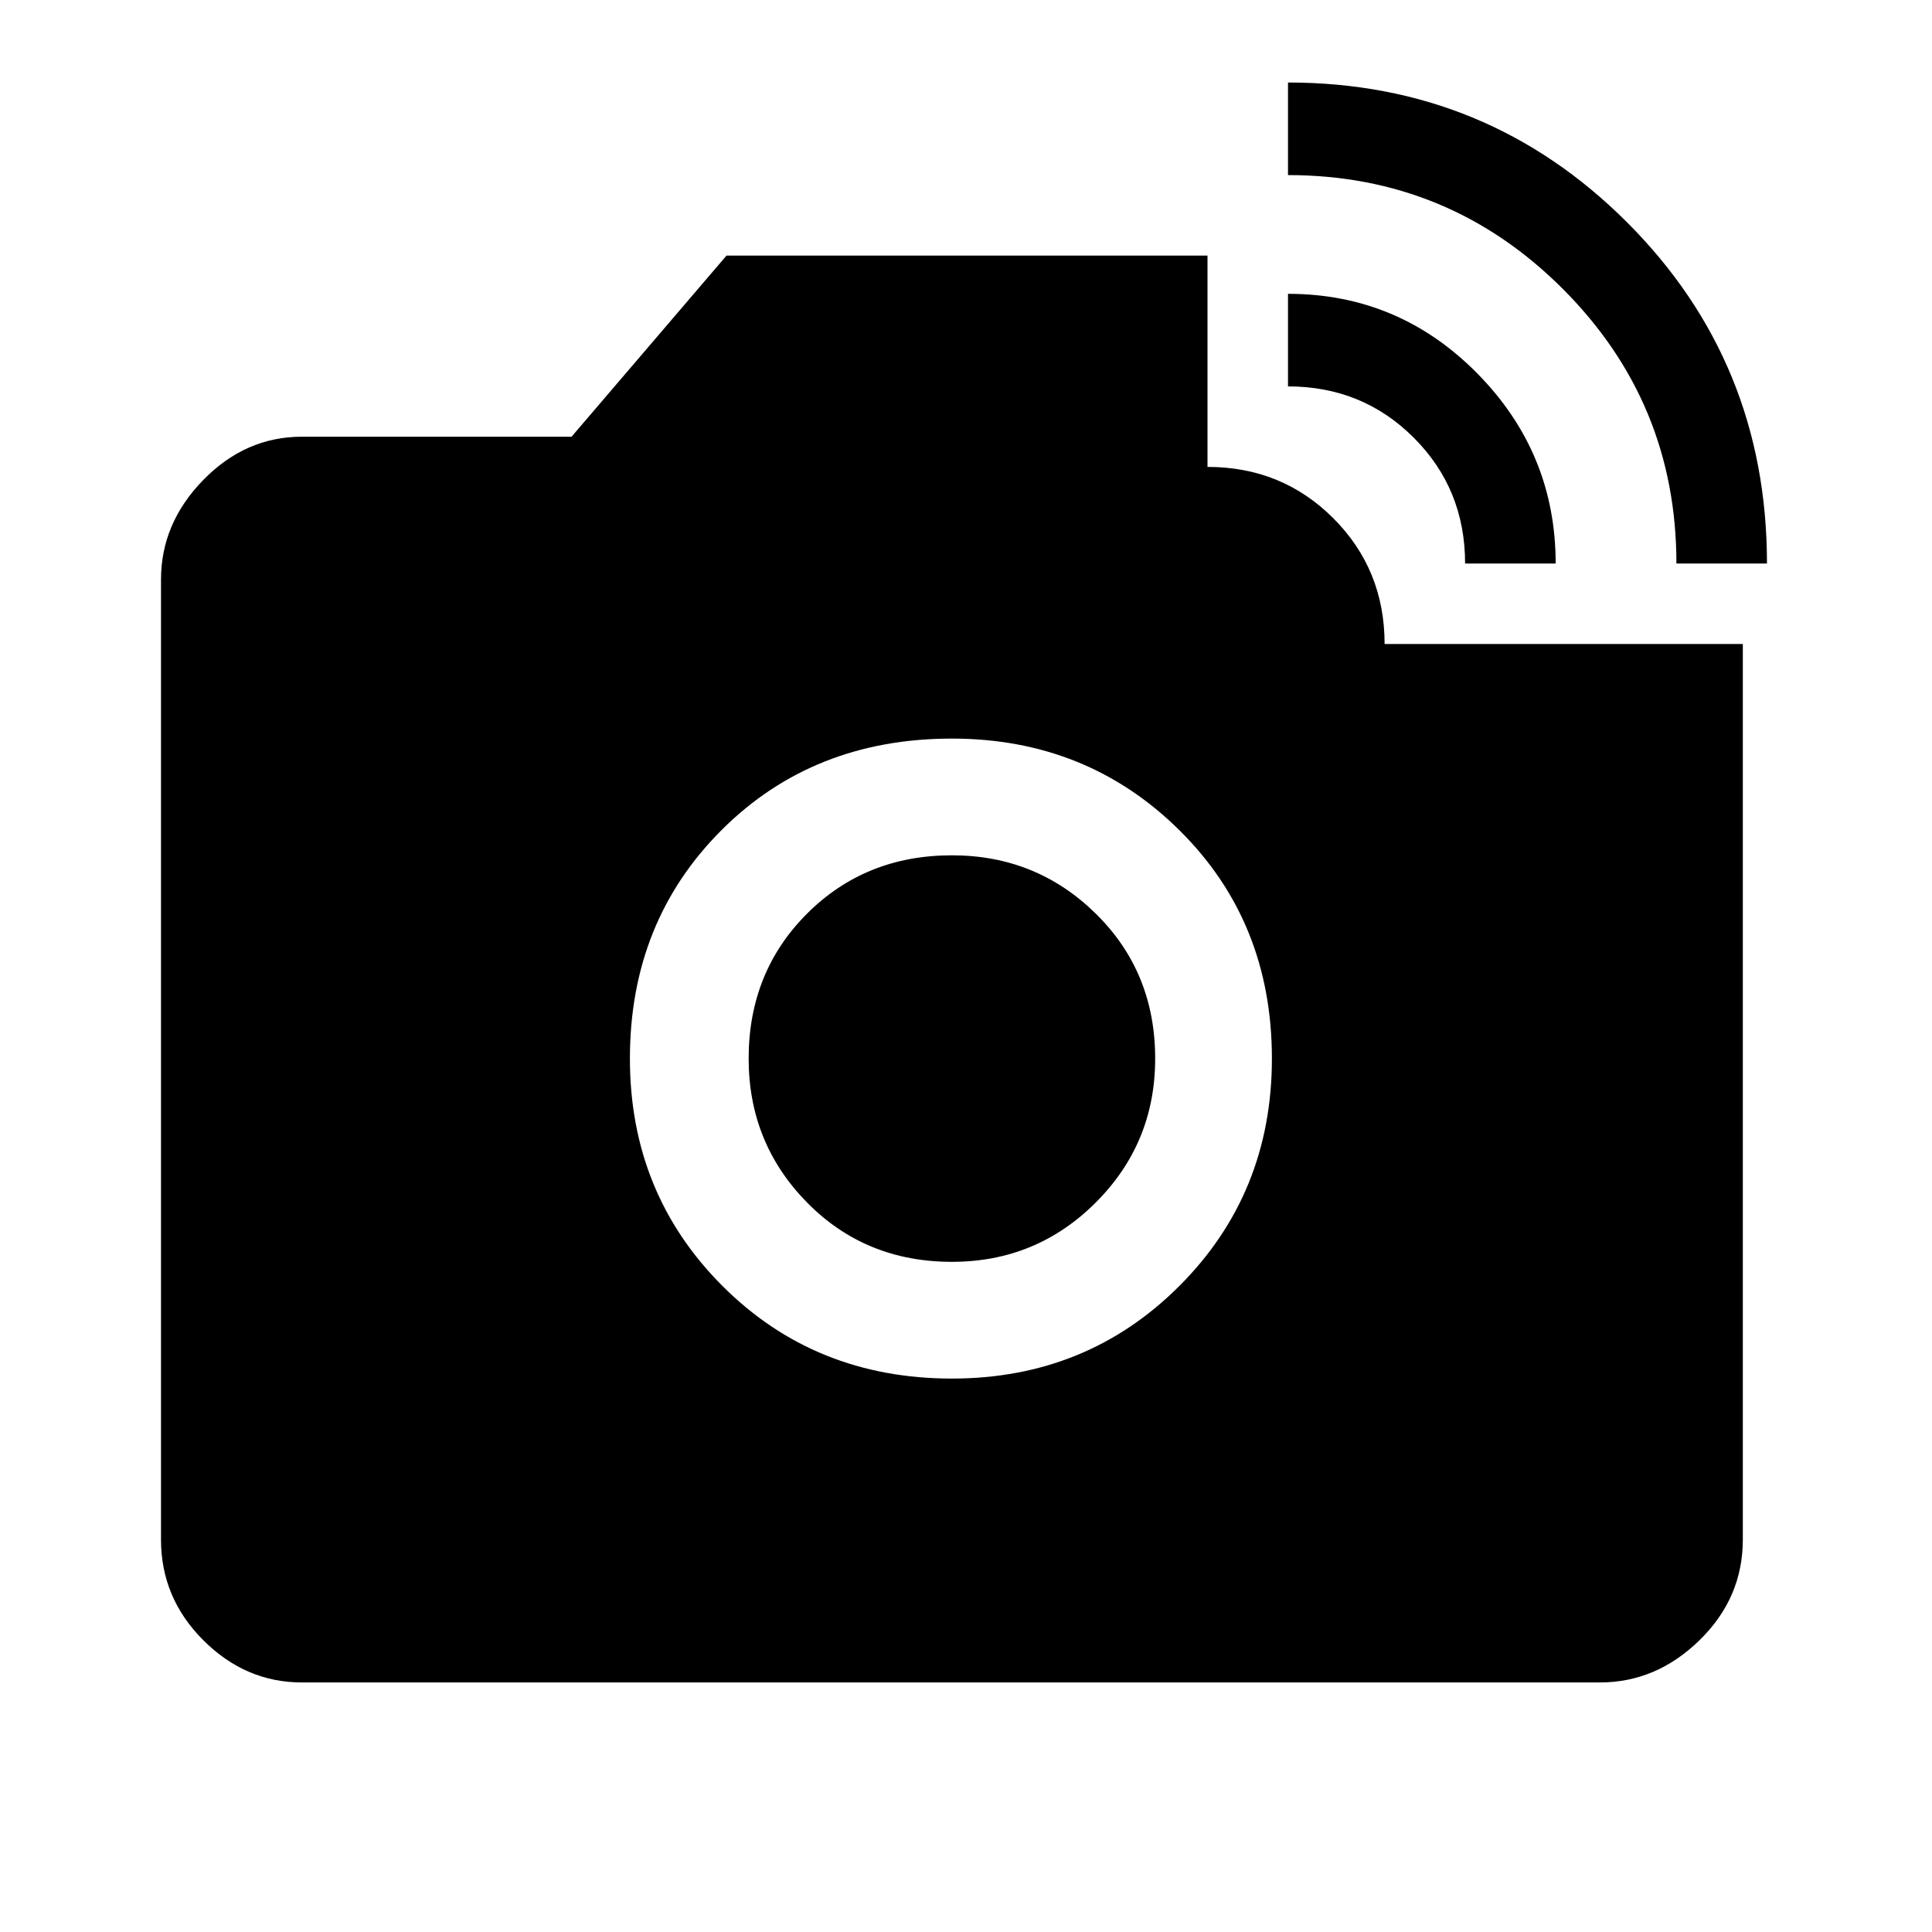 <svg xmlns="http://www.w3.org/2000/svg" height="48" width="48"><path d="M7.5 41.8Q6.1 41.8 5.05 40.75Q4 39.7 4 38.25V14.4Q4 13 5.05 11.925Q6.1 10.85 7.5 10.85H14.2L18.05 6.35H30V11.6Q31.85 11.6 33.125 12.875Q34.4 14.15 34.4 16H43.3V38.25Q43.3 39.7 42.225 40.75Q41.15 41.8 39.75 41.8ZM23.65 34.25Q27 34.25 29.3 31.95Q31.6 29.65 31.6 26.3Q31.6 22.9 29.3 20.625Q27 18.35 23.65 18.35Q20.2 18.35 17.925 20.625Q15.65 22.9 15.65 26.3Q15.65 29.65 17.95 31.95Q20.25 34.25 23.65 34.25ZM23.65 31.35Q21.5 31.35 20.05 29.875Q18.6 28.4 18.6 26.3Q18.6 24.15 20.05 22.7Q21.5 21.25 23.65 21.25Q25.75 21.25 27.225 22.7Q28.7 24.15 28.7 26.3Q28.7 28.4 27.225 29.875Q25.75 31.35 23.65 31.35ZM41.65 14Q41.65 10 38.825 7.175Q36 4.35 32 4.35V2.05Q36.95 2.05 40.425 5.525Q43.9 9 43.9 14ZM36.4 14Q36.4 12.15 35.125 10.875Q33.85 9.6 32 9.6V7.3Q34.75 7.3 36.7 9.275Q38.65 11.25 38.65 14Z"/></svg>